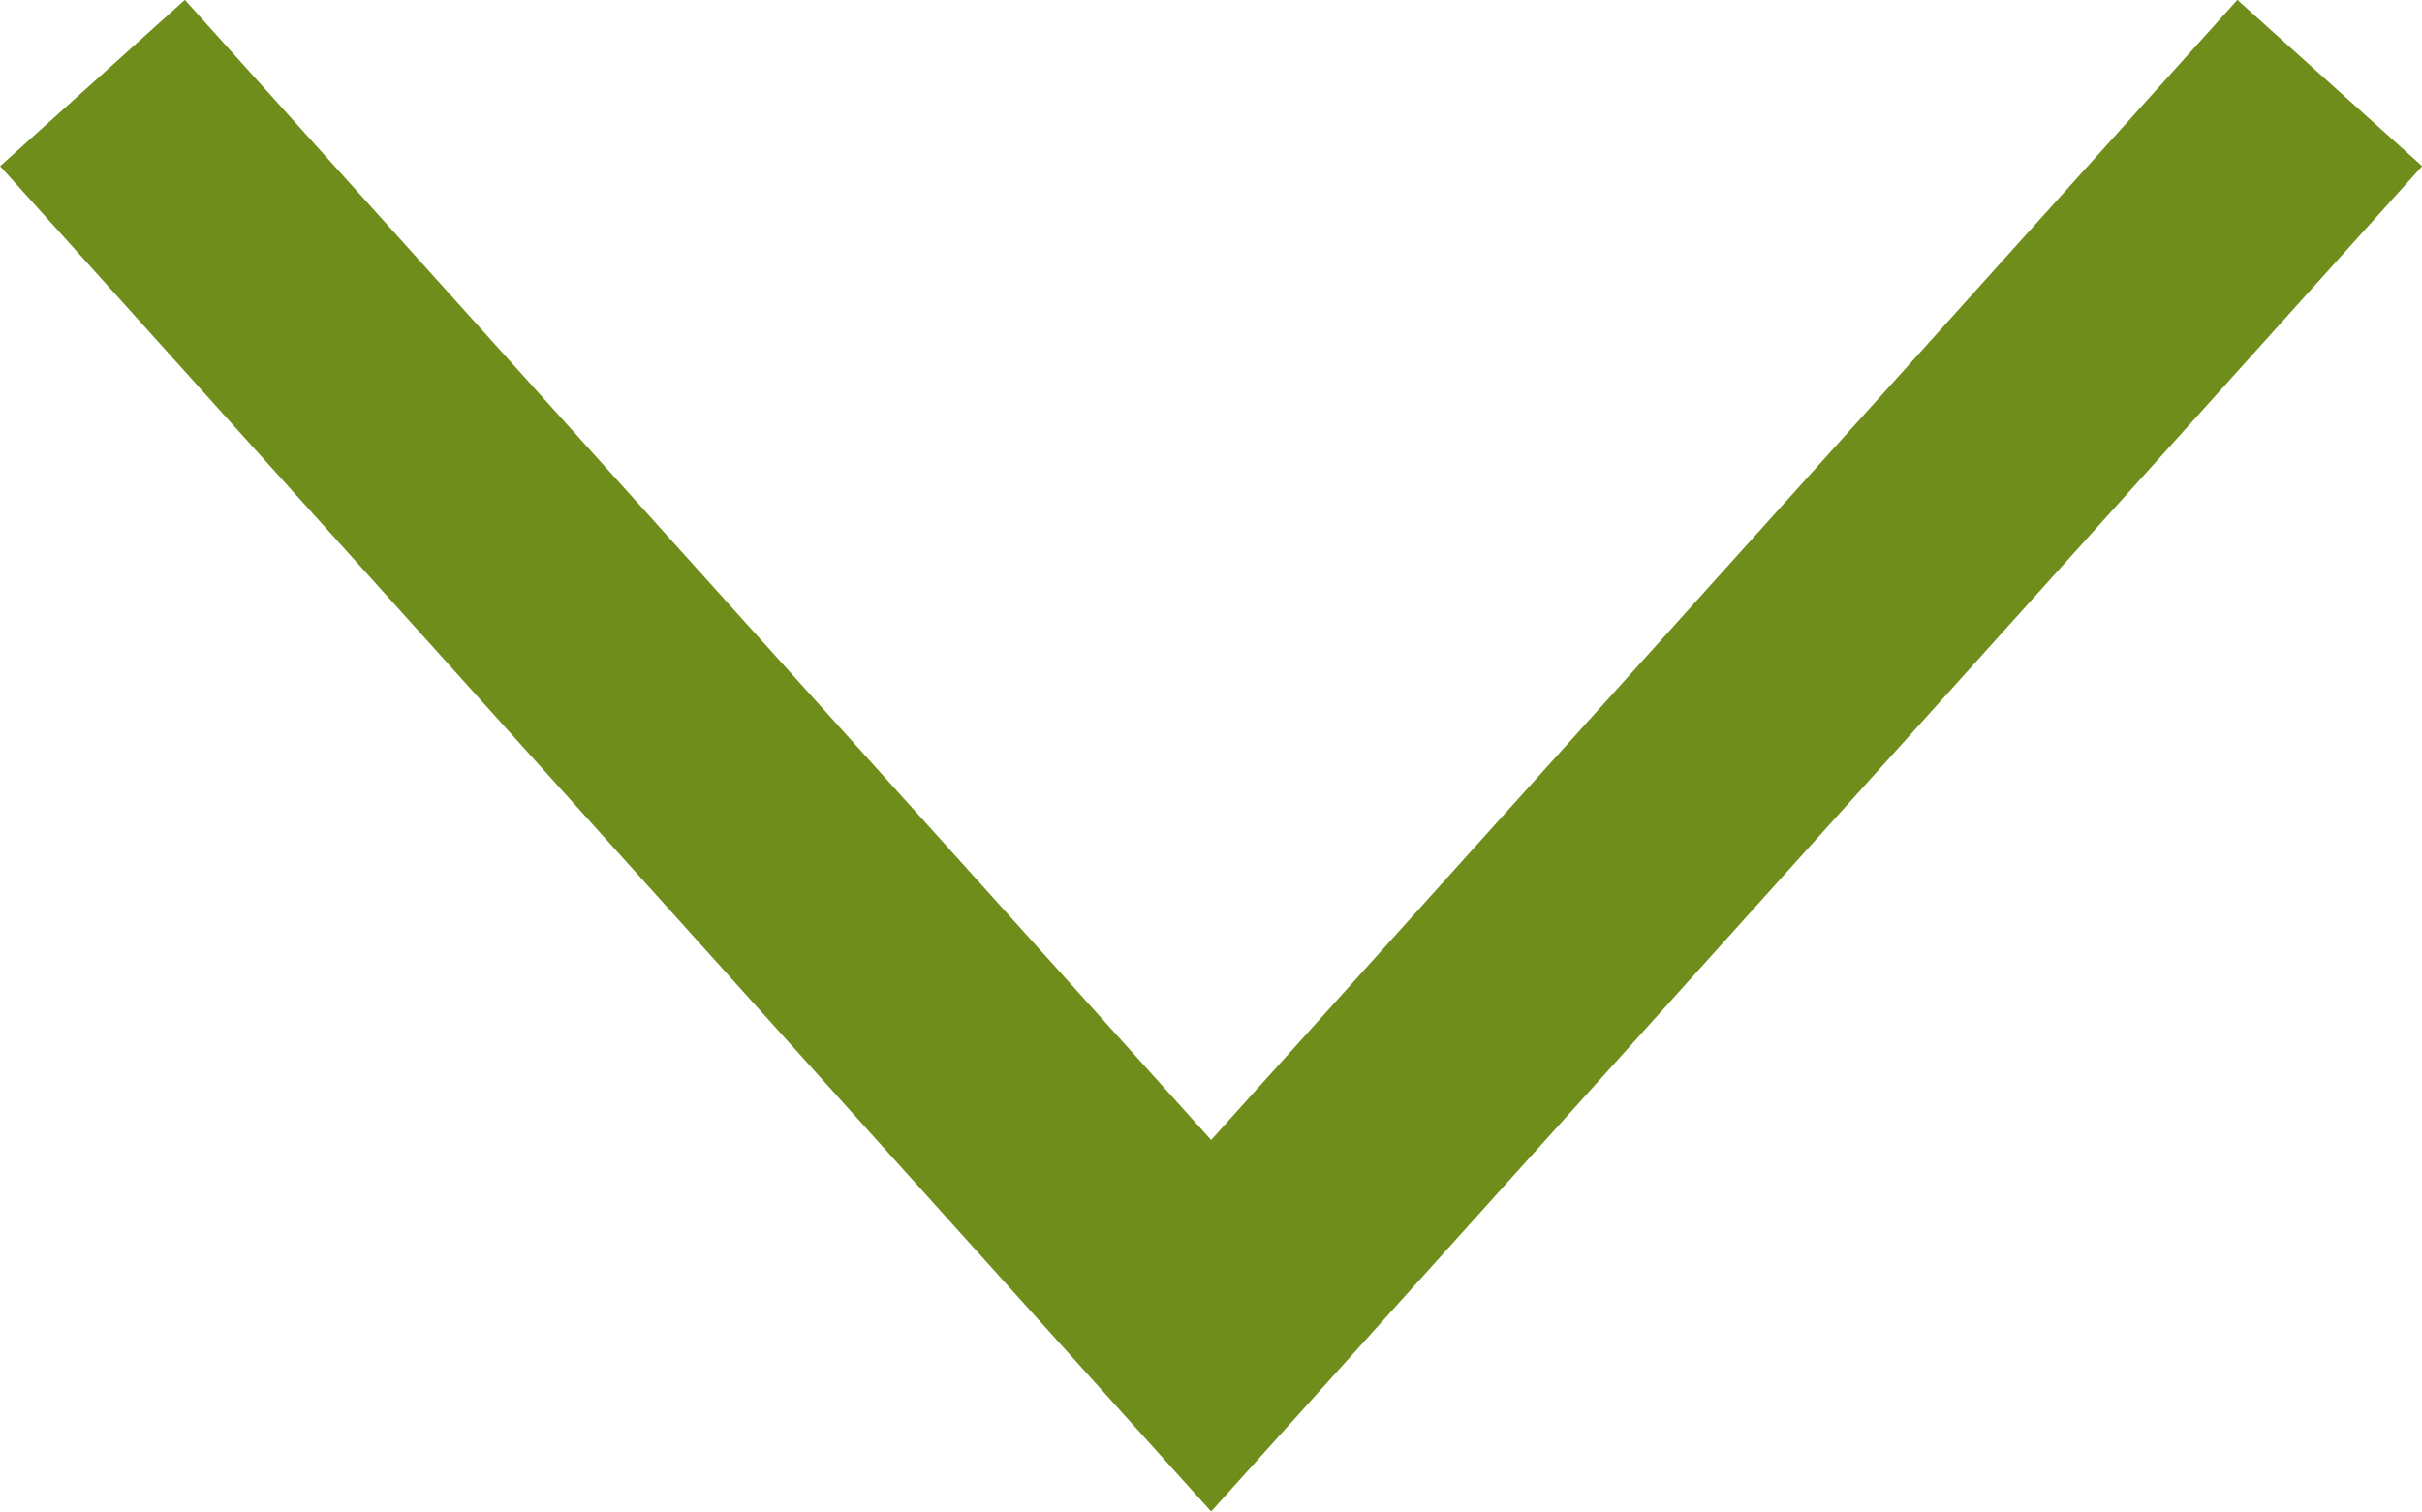 <svg xmlns="http://www.w3.org/2000/svg" width="9.743" height="6.082" viewBox="0 0 9.743 6.082">
  <path id="パス_35535" data-name="パス 35535" d="M0,0,1.125,1.25,2.531,2.812,4.5,5,5.625,3.75,9,0" transform="translate(0.372 0.334)" fill="none" stroke="#6f8d1b" stroke-miterlimit="10" stroke-width="1"/>
</svg>

